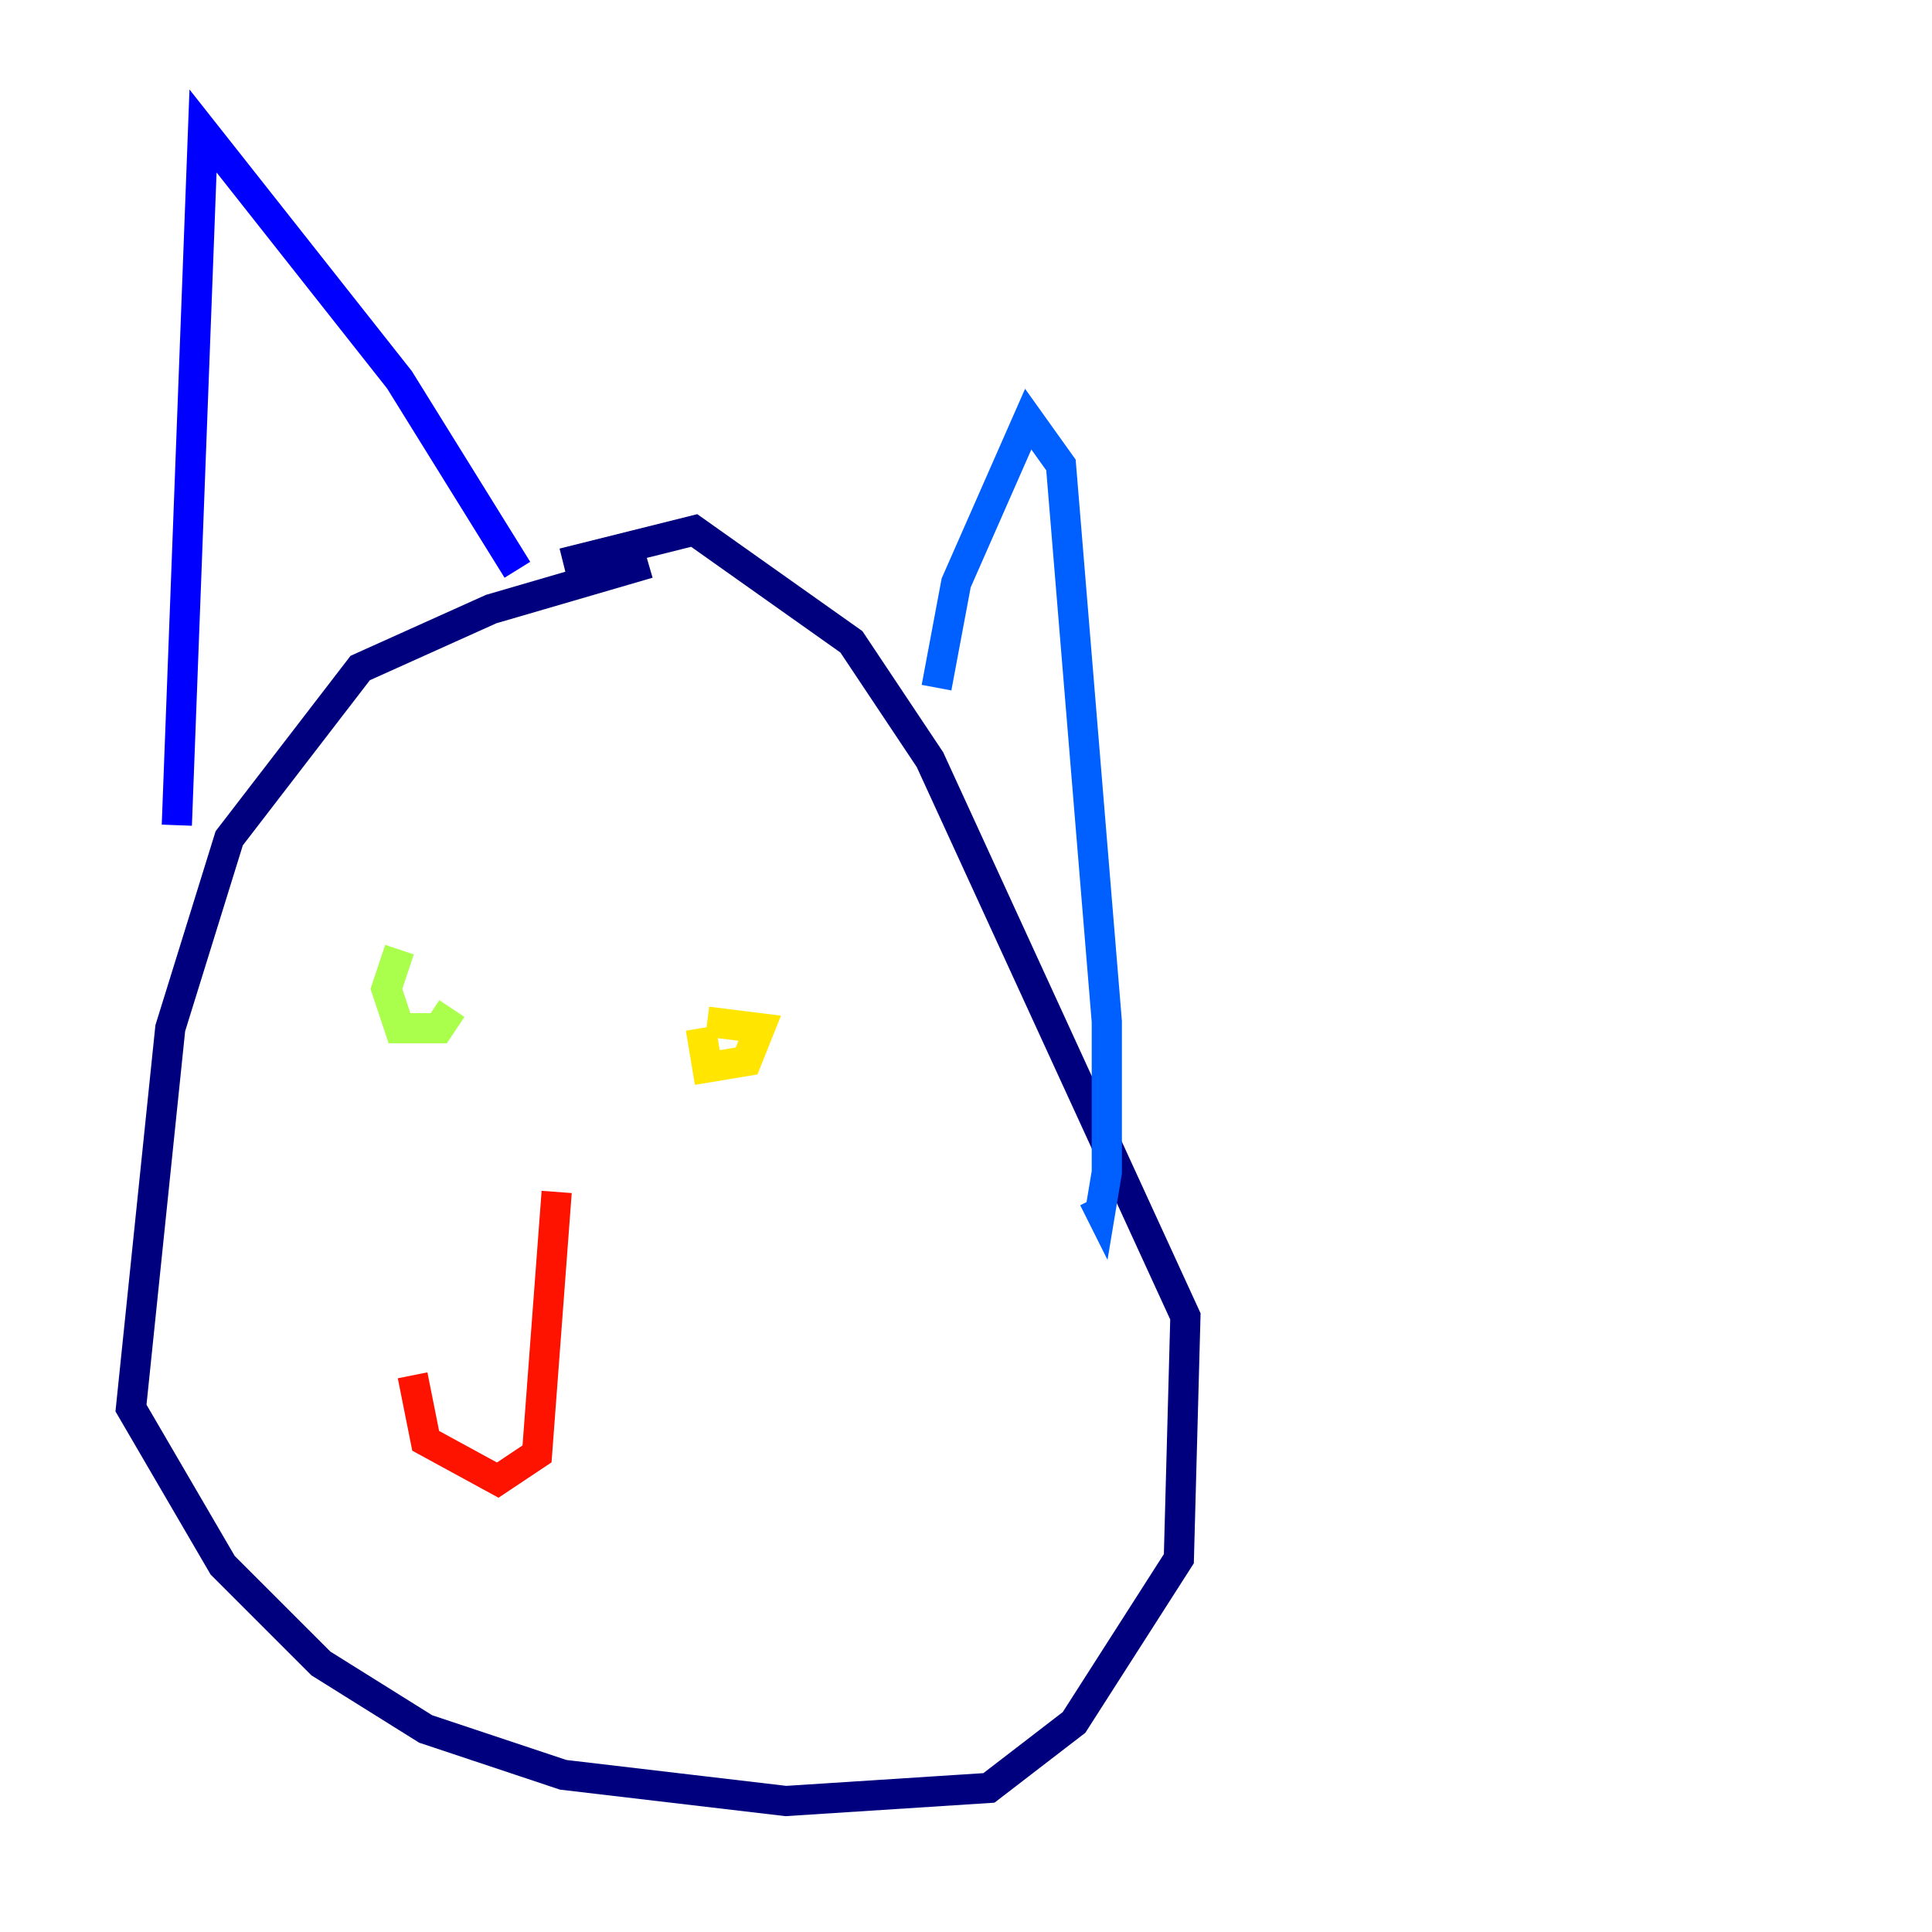 <?xml version="1.0" encoding="utf-8" ?>
<svg baseProfile="tiny" height="128" version="1.2" viewBox="0,0,128,128" width="128" xmlns="http://www.w3.org/2000/svg" xmlns:ev="http://www.w3.org/2001/xml-events" xmlns:xlink="http://www.w3.org/1999/xlink"><defs /><polyline fill="none" points="42.956,37.315 32.542,40.352 23.864,44.258 15.186,55.539 11.281,68.122 8.678,93.288 14.752,103.702 21.261,110.21 28.203,114.549 37.315,117.586 52.068,119.322 65.519,118.454 71.159,114.115 78.102,103.268 78.536,87.214 61.614,50.332 56.407,42.522 45.993,35.146 37.315,37.315" stroke="#00007f" stroke-width="2" /><polyline fill="none" points="11.715,54.671 13.451,8.678 26.468,25.166 34.278,37.749" stroke="#0000fe" stroke-width="2" /><polyline fill="none" points="62.047,45.559 63.349,38.617 68.122,27.77 70.291,30.807 73.329,67.688 73.329,77.668 72.895,80.271 72.461,79.403" stroke="#0060ff" stroke-width="2" /><polyline fill="none" points="33.844,61.18 33.844,61.18" stroke="#00d4ff" stroke-width="2" /><polyline fill="none" points="26.468,62.915 26.468,62.915" stroke="#4cffaa" stroke-width="2" /><polyline fill="none" points="26.468,62.915 25.6,65.519 26.468,68.122 29.071,68.122 29.939,66.82" stroke="#aaff4c" stroke-width="2" /><polyline fill="none" points="46.427,68.122 46.861,70.725 49.464,70.291 50.332,68.122 46.861,67.688" stroke="#ffe500" stroke-width="2" /><polyline fill="none" points="36.881,77.668 36.881,77.668" stroke="#ff7a00" stroke-width="2" /><polyline fill="none" points="36.881,78.969 35.58,96.325 32.976,98.061 28.203,95.458 27.336,91.119" stroke="#fe1200" stroke-width="2" /><polyline fill="none" points="34.712,82.007 34.712,82.007" stroke="#7f0000" stroke-width="2" /></svg>